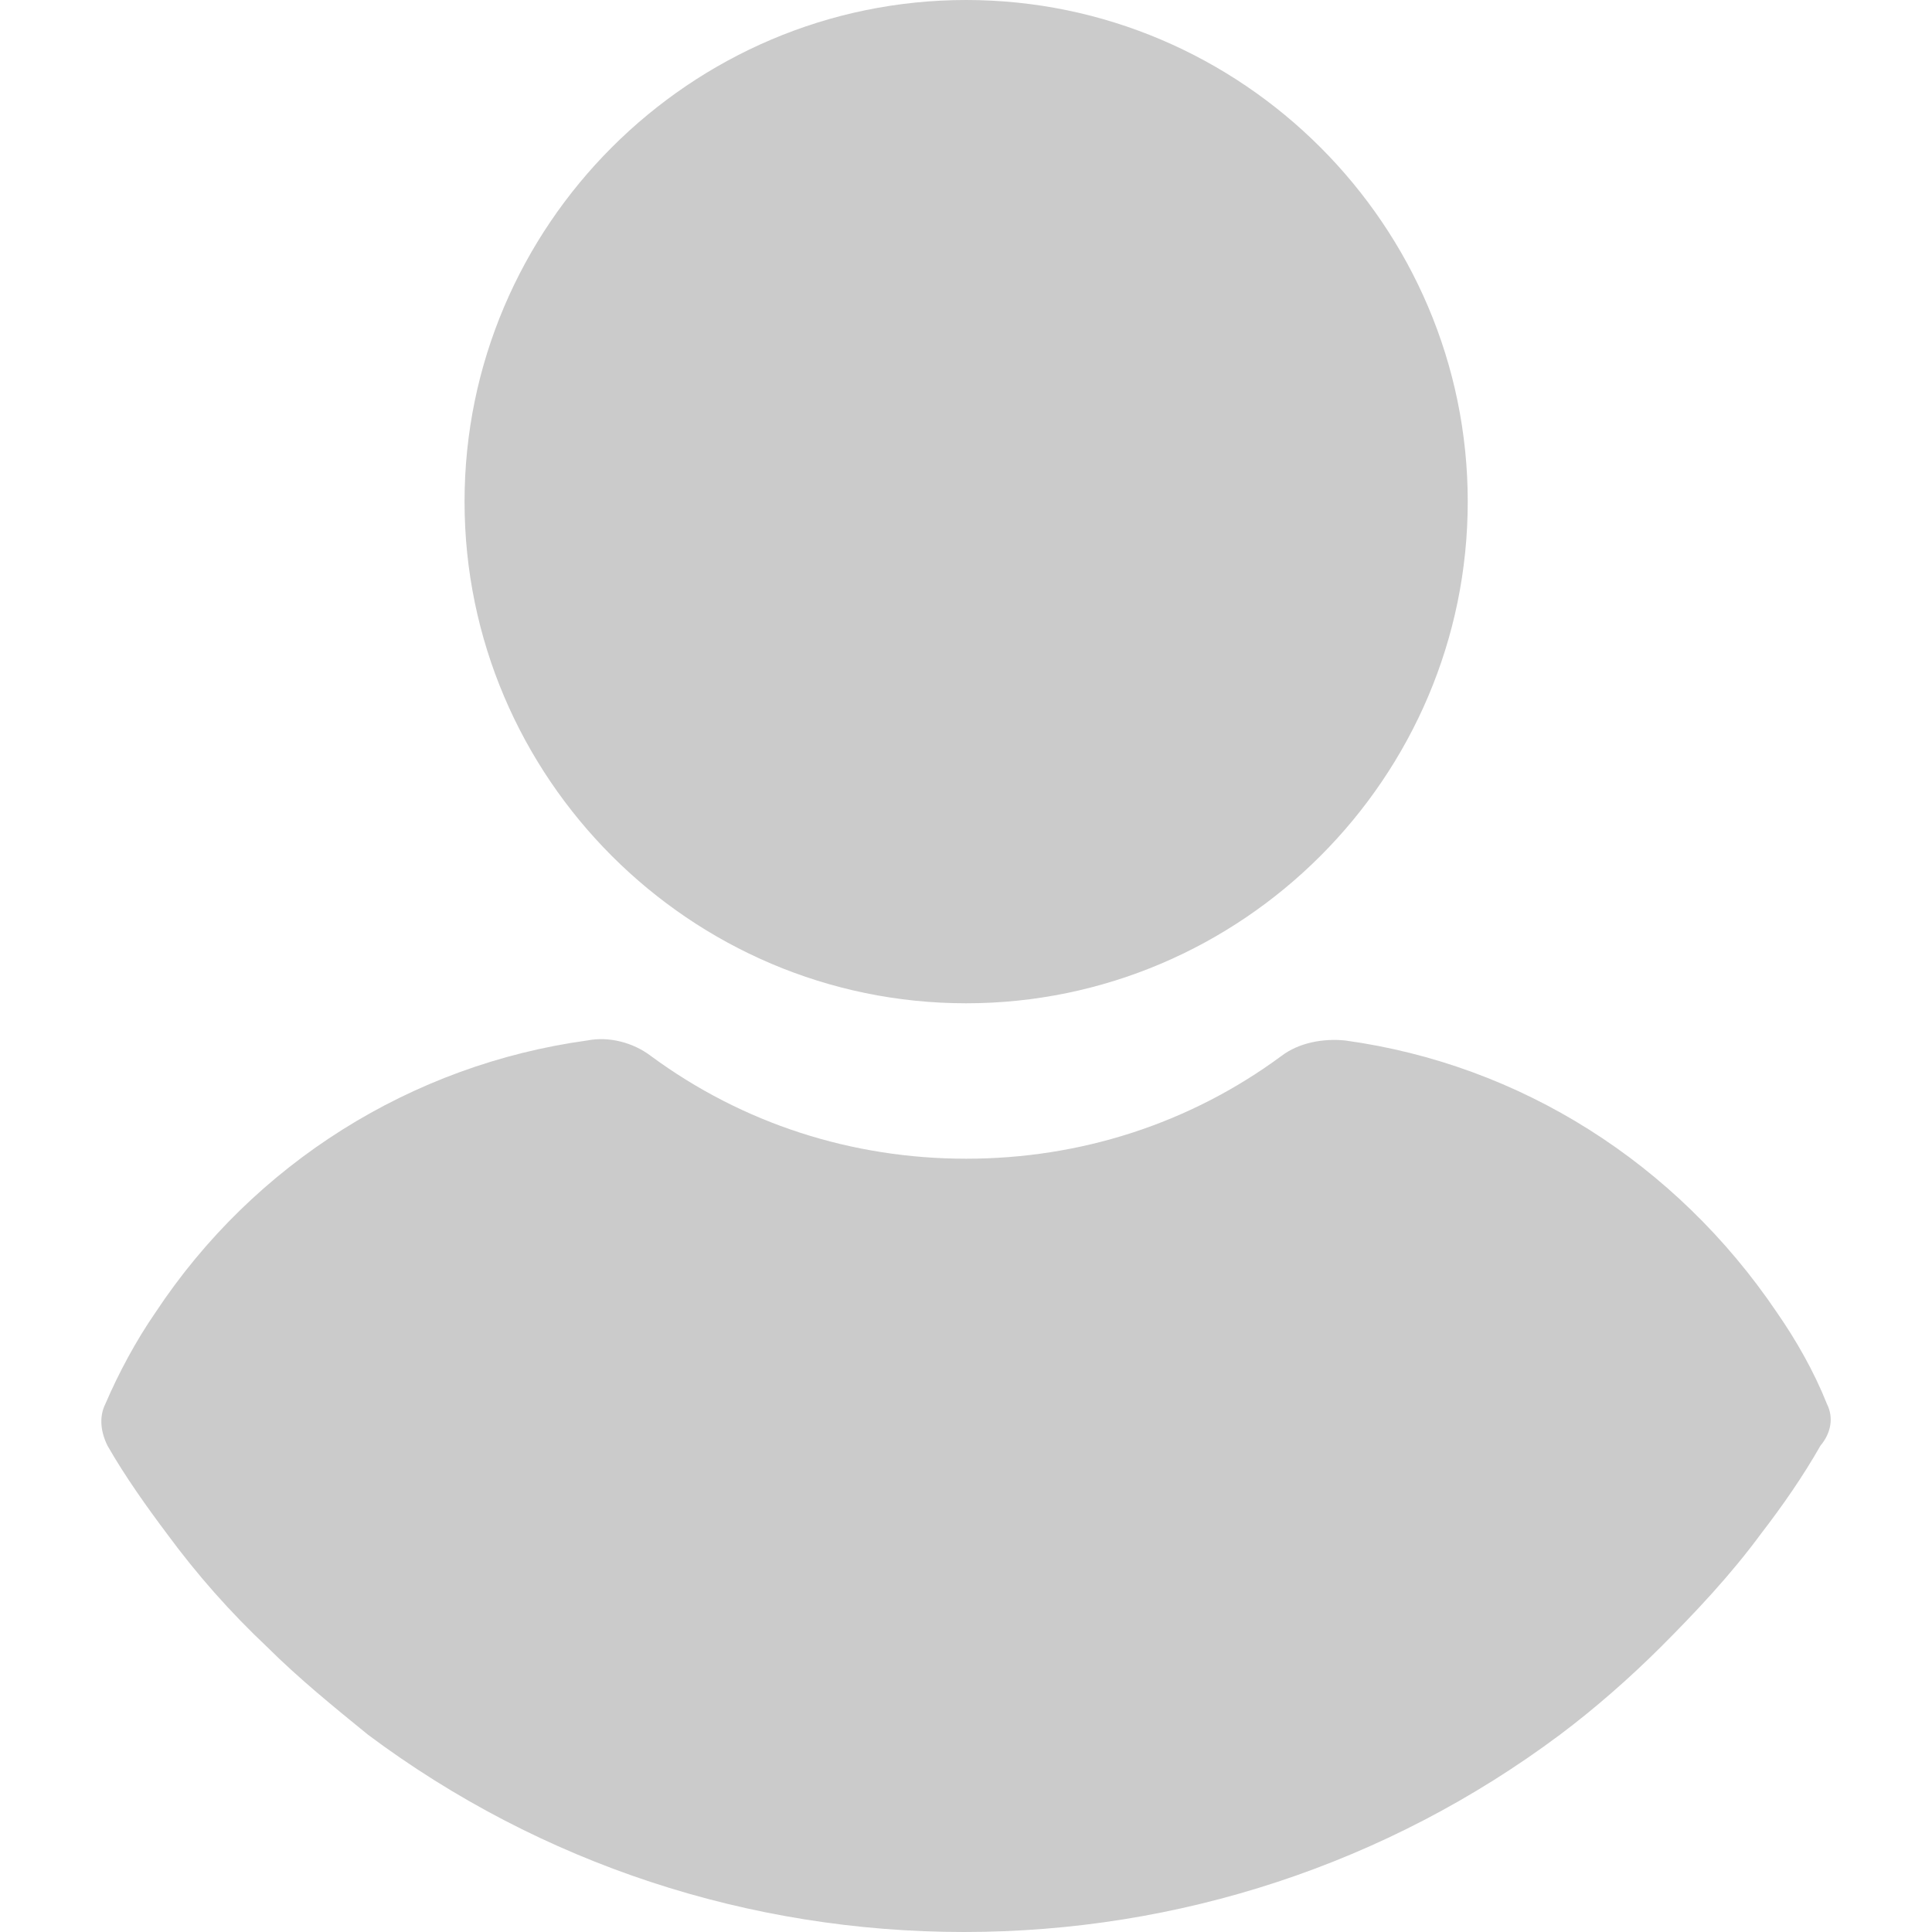 <svg width="20" height="20" viewBox="0 0 20 20" fill="none" xmlns="http://www.w3.org/2000/svg">
<g clip-path="url(#clip0_2642_881)">
<path d="M10.001 0C7.144 0 4.809 2.336 4.809 5.193C4.809 8.05 7.144 10.386 10.001 10.386C12.858 10.386 15.194 8.05 15.194 5.193C15.194 2.336 12.858 0 10.001 0Z" fill="#CBCBCB"/>
<path d="M18.913 14.535C18.777 14.195 18.596 13.877 18.392 13.583C17.349 12.041 15.739 11.02 13.925 10.771C13.698 10.748 13.448 10.793 13.267 10.93C12.315 11.633 11.181 11.995 10.002 11.995C8.822 11.995 7.689 11.633 6.736 10.93C6.555 10.793 6.305 10.726 6.079 10.771C4.265 11.02 2.632 12.041 1.612 13.583C1.408 13.877 1.226 14.218 1.09 14.535C1.022 14.671 1.045 14.83 1.113 14.966C1.294 15.283 1.521 15.601 1.725 15.873C2.042 16.304 2.383 16.689 2.768 17.052C3.086 17.369 3.448 17.664 3.811 17.959C5.603 19.297 7.757 20 9.979 20C12.201 20 14.355 19.297 16.147 17.959C16.51 17.687 16.872 17.369 17.19 17.052C17.553 16.689 17.916 16.304 18.233 15.873C18.46 15.578 18.664 15.283 18.845 14.966C18.959 14.83 18.981 14.671 18.913 14.535Z" fill="#CBCBCB"/>
</g>
<defs>
<clipPath id="clip0_2642_881">
<rect width="20" height="20" fill="white"/>
</clipPath>
</defs>
</svg>
